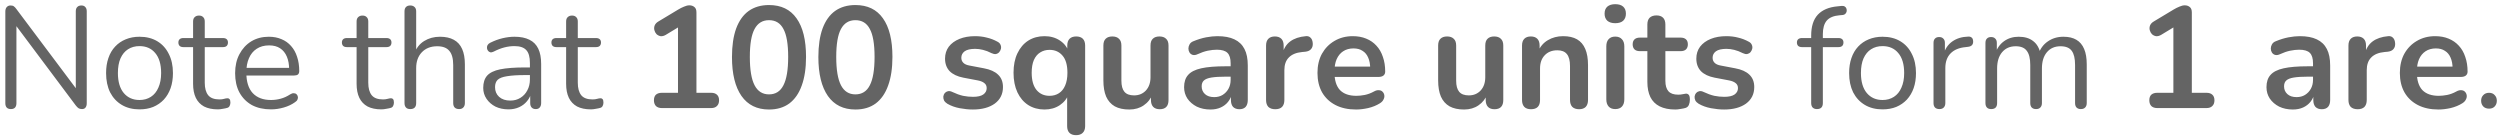 <svg width="347" height="19" viewBox="0 0 347 19" fill="none" xmlns="http://www.w3.org/2000/svg">
<path d="M1.52 15.14C1.267 15.14 1.073 15.073 0.94 14.94C0.807 14.793 0.74 14.587 0.74 14.32V1.6C0.74 1.333 0.807 1.127 0.94 0.98C1.073 0.833 1.247 0.76 1.46 0.76C1.673 0.76 1.827 0.8 1.92 0.88C2.027 0.947 2.147 1.073 2.28 1.26L11 12.88H10.52V1.56C10.52 1.307 10.587 1.113 10.72 0.98C10.853 0.833 11.047 0.76 11.3 0.76C11.54 0.76 11.72 0.833 11.84 0.98C11.973 1.113 12.04 1.307 12.04 1.56V14.34C12.04 14.593 11.98 14.793 11.86 14.94C11.753 15.073 11.593 15.14 11.38 15.14C11.18 15.14 11.02 15.1 10.9 15.02C10.78 14.94 10.653 14.813 10.52 14.64L1.82 3.02H2.28V14.32C2.28 14.587 2.213 14.793 2.08 14.94C1.947 15.073 1.76 15.14 1.52 15.14ZM19.365 15.18C18.418 15.18 17.598 14.973 16.905 14.56C16.211 14.147 15.671 13.567 15.285 12.82C14.911 12.06 14.725 11.167 14.725 10.14C14.725 9.367 14.831 8.673 15.045 8.06C15.258 7.433 15.571 6.9 15.985 6.46C16.398 6.02 16.885 5.687 17.445 5.46C18.018 5.22 18.658 5.1 19.365 5.1C20.311 5.1 21.131 5.307 21.825 5.72C22.518 6.133 23.051 6.72 23.425 7.48C23.811 8.227 24.005 9.113 24.005 10.14C24.005 10.913 23.898 11.607 23.685 12.22C23.471 12.833 23.158 13.367 22.745 13.82C22.331 14.26 21.838 14.6 21.265 14.84C20.705 15.067 20.071 15.18 19.365 15.18ZM19.365 13.88C19.965 13.88 20.491 13.733 20.945 13.44C21.398 13.147 21.745 12.72 21.985 12.16C22.238 11.6 22.365 10.927 22.365 10.14C22.365 8.927 22.091 8 21.545 7.36C21.011 6.72 20.285 6.4 19.365 6.4C18.751 6.4 18.218 6.547 17.765 6.84C17.325 7.12 16.978 7.54 16.725 8.1C16.485 8.647 16.365 9.327 16.365 10.14C16.365 11.34 16.638 12.267 17.185 12.92C17.731 13.56 18.458 13.88 19.365 13.88ZM30.24 15.18C29.48 15.18 28.84 15.047 28.32 14.78C27.814 14.5 27.434 14.1 27.18 13.58C26.927 13.047 26.8 12.4 26.8 11.64V6.54H25.46C25.234 6.54 25.06 6.487 24.94 6.38C24.82 6.26 24.76 6.1 24.76 5.9C24.76 5.7 24.82 5.547 24.94 5.44C25.06 5.333 25.234 5.28 25.46 5.28H26.8V2.98C26.8 2.713 26.874 2.513 27.02 2.38C27.167 2.233 27.367 2.16 27.62 2.16C27.874 2.16 28.067 2.233 28.2 2.38C28.347 2.513 28.42 2.713 28.42 2.98V5.28H30.94C31.167 5.28 31.34 5.333 31.46 5.44C31.58 5.547 31.64 5.7 31.64 5.9C31.64 6.1 31.58 6.26 31.46 6.38C31.34 6.487 31.167 6.54 30.94 6.54H28.42V11.48C28.42 12.24 28.58 12.82 28.9 13.22C29.22 13.607 29.74 13.8 30.46 13.8C30.714 13.8 30.927 13.773 31.1 13.72C31.287 13.667 31.44 13.64 31.56 13.64C31.68 13.627 31.78 13.667 31.86 13.76C31.94 13.853 31.98 14.013 31.98 14.24C31.98 14.4 31.947 14.547 31.88 14.68C31.827 14.813 31.727 14.907 31.58 14.96C31.42 15.013 31.207 15.06 30.94 15.1C30.687 15.153 30.454 15.18 30.24 15.18ZM37.615 15.18C36.588 15.18 35.702 14.98 34.955 14.58C34.221 14.167 33.648 13.587 33.235 12.84C32.835 12.093 32.635 11.2 32.635 10.16C32.635 9.147 32.835 8.267 33.235 7.52C33.635 6.76 34.181 6.167 34.875 5.74C35.581 5.313 36.395 5.1 37.315 5.1C37.968 5.1 38.555 5.213 39.075 5.44C39.595 5.653 40.035 5.967 40.395 6.38C40.768 6.793 41.048 7.293 41.235 7.88C41.435 8.467 41.535 9.127 41.535 9.86C41.535 10.073 41.475 10.233 41.355 10.34C41.235 10.433 41.062 10.48 40.835 10.48H33.875V9.42H40.455L40.135 9.68C40.135 8.96 40.028 8.353 39.815 7.86C39.602 7.353 39.288 6.967 38.875 6.7C38.475 6.433 37.968 6.3 37.355 6.3C36.675 6.3 36.095 6.46 35.615 6.78C35.148 7.087 34.795 7.52 34.555 8.08C34.315 8.627 34.195 9.267 34.195 10V10.12C34.195 11.347 34.488 12.28 35.075 12.92C35.675 13.56 36.522 13.88 37.615 13.88C38.068 13.88 38.515 13.82 38.955 13.7C39.408 13.58 39.848 13.38 40.275 13.1C40.462 12.98 40.628 12.927 40.775 12.94C40.935 12.94 41.062 12.987 41.155 13.08C41.248 13.16 41.308 13.267 41.335 13.4C41.375 13.52 41.361 13.653 41.295 13.8C41.242 13.947 41.128 14.073 40.955 14.18C40.515 14.5 39.995 14.747 39.395 14.92C38.795 15.093 38.202 15.18 37.615 15.18ZM52.936 15.18C52.176 15.18 51.536 15.047 51.016 14.78C50.509 14.5 50.129 14.1 49.876 13.58C49.622 13.047 49.496 12.4 49.496 11.64V6.54H48.156C47.929 6.54 47.756 6.487 47.636 6.38C47.516 6.26 47.456 6.1 47.456 5.9C47.456 5.7 47.516 5.547 47.636 5.44C47.756 5.333 47.929 5.28 48.156 5.28H49.496V2.98C49.496 2.713 49.569 2.513 49.716 2.38C49.862 2.233 50.062 2.16 50.316 2.16C50.569 2.16 50.762 2.233 50.896 2.38C51.042 2.513 51.116 2.713 51.116 2.98V5.28H53.636C53.862 5.28 54.036 5.333 54.156 5.44C54.276 5.547 54.336 5.7 54.336 5.9C54.336 6.1 54.276 6.26 54.156 6.38C54.036 6.487 53.862 6.54 53.636 6.54H51.116V11.48C51.116 12.24 51.276 12.82 51.596 13.22C51.916 13.607 52.436 13.8 53.156 13.8C53.409 13.8 53.622 13.773 53.796 13.72C53.982 13.667 54.136 13.64 54.256 13.64C54.376 13.627 54.476 13.667 54.556 13.76C54.636 13.853 54.676 14.013 54.676 14.24C54.676 14.4 54.642 14.547 54.576 14.68C54.522 14.813 54.422 14.907 54.276 14.96C54.116 15.013 53.902 15.06 53.636 15.1C53.382 15.153 53.149 15.18 52.936 15.18ZM56.945 15.14C56.678 15.14 56.478 15.067 56.345 14.92C56.212 14.773 56.145 14.567 56.145 14.3V1.58C56.145 1.313 56.212 1.113 56.345 0.98C56.478 0.833 56.678 0.76 56.945 0.76C57.198 0.76 57.398 0.833 57.545 0.98C57.692 1.113 57.765 1.313 57.765 1.58V7.44H57.505C57.785 6.667 58.238 6.087 58.865 5.7C59.505 5.3 60.238 5.1 61.065 5.1C61.838 5.1 62.478 5.24 62.985 5.52C63.505 5.8 63.892 6.227 64.145 6.8C64.398 7.36 64.525 8.073 64.525 8.94V14.3C64.525 14.567 64.452 14.773 64.305 14.92C64.172 15.067 63.978 15.14 63.725 15.14C63.458 15.14 63.252 15.067 63.105 14.92C62.972 14.773 62.905 14.567 62.905 14.3V9.04C62.905 8.133 62.725 7.473 62.365 7.06C62.018 6.633 61.458 6.42 60.685 6.42C59.792 6.42 59.078 6.7 58.545 7.26C58.025 7.807 57.765 8.54 57.765 9.46V14.3C57.765 14.86 57.492 15.14 56.945 15.14ZM70.572 15.18C69.906 15.18 69.305 15.053 68.772 14.8C68.252 14.533 67.839 14.173 67.532 13.72C67.225 13.267 67.072 12.76 67.072 12.2C67.072 11.48 67.252 10.913 67.612 10.5C67.986 10.087 68.592 9.793 69.432 9.62C70.285 9.447 71.445 9.36 72.912 9.36H73.812V10.42H72.932C71.852 10.42 70.999 10.473 70.372 10.58C69.759 10.673 69.326 10.84 69.072 11.08C68.832 11.32 68.712 11.66 68.712 12.1C68.712 12.647 68.899 13.093 69.272 13.44C69.659 13.787 70.179 13.96 70.832 13.96C71.365 13.96 71.832 13.833 72.232 13.58C72.645 13.327 72.966 12.98 73.192 12.54C73.432 12.1 73.552 11.593 73.552 11.02V8.74C73.552 7.913 73.385 7.32 73.052 6.96C72.719 6.587 72.172 6.4 71.412 6.4C70.945 6.4 70.479 6.46 70.012 6.58C69.546 6.7 69.052 6.893 68.532 7.16C68.346 7.253 68.186 7.287 68.052 7.26C67.919 7.22 67.812 7.147 67.732 7.04C67.652 6.933 67.606 6.813 67.592 6.68C67.579 6.533 67.606 6.393 67.672 6.26C67.752 6.127 67.872 6.02 68.032 5.94C68.619 5.647 69.199 5.433 69.772 5.3C70.346 5.167 70.892 5.1 71.412 5.1C72.252 5.1 72.945 5.24 73.492 5.52C74.039 5.787 74.445 6.2 74.712 6.76C74.979 7.307 75.112 8.013 75.112 8.88V14.3C75.112 14.567 75.046 14.773 74.912 14.92C74.792 15.067 74.612 15.14 74.372 15.14C74.119 15.14 73.925 15.067 73.792 14.92C73.659 14.773 73.592 14.567 73.592 14.3V12.74H73.772C73.665 13.247 73.459 13.68 73.152 14.04C72.859 14.4 72.492 14.68 72.052 14.88C71.612 15.08 71.119 15.18 70.572 15.18ZM82.018 15.18C81.258 15.18 80.618 15.047 80.098 14.78C79.591 14.5 79.211 14.1 78.958 13.58C78.704 13.047 78.578 12.4 78.578 11.64V6.54H77.238C77.011 6.54 76.838 6.487 76.718 6.38C76.598 6.26 76.538 6.1 76.538 5.9C76.538 5.7 76.598 5.547 76.718 5.44C76.838 5.333 77.011 5.28 77.238 5.28H78.578V2.98C78.578 2.713 78.651 2.513 78.798 2.38C78.944 2.233 79.144 2.16 79.398 2.16C79.651 2.16 79.844 2.233 79.978 2.38C80.124 2.513 80.198 2.713 80.198 2.98V5.28H82.718C82.944 5.28 83.118 5.333 83.238 5.44C83.358 5.547 83.418 5.7 83.418 5.9C83.418 6.1 83.358 6.26 83.238 6.38C83.118 6.487 82.944 6.54 82.718 6.54H80.198V11.48C80.198 12.24 80.358 12.82 80.678 13.22C80.998 13.607 81.518 13.8 82.238 13.8C82.491 13.8 82.704 13.773 82.878 13.72C83.064 13.667 83.218 13.64 83.338 13.64C83.458 13.627 83.558 13.667 83.638 13.76C83.718 13.853 83.758 14.013 83.758 14.24C83.758 14.4 83.724 14.547 83.658 14.68C83.604 14.813 83.504 14.907 83.358 14.96C83.198 15.013 82.984 15.06 82.718 15.1C82.464 15.153 82.231 15.18 82.018 15.18ZM91.866 15C91.519 15 91.246 14.907 91.046 14.72C90.859 14.52 90.766 14.253 90.766 13.92C90.766 13.573 90.859 13.313 91.046 13.14C91.246 12.967 91.519 12.88 91.866 12.88H94.106V3.06H95.346L92.406 4.84C92.153 4.987 91.913 5.047 91.686 5.02C91.473 4.98 91.286 4.887 91.126 4.74C90.979 4.58 90.879 4.393 90.826 4.18C90.773 3.967 90.786 3.753 90.866 3.54C90.959 3.313 91.133 3.127 91.386 2.98L94.146 1.32C94.413 1.16 94.679 1.027 94.946 0.92C95.213 0.8 95.459 0.74 95.686 0.74C95.966 0.74 96.199 0.82 96.386 0.98C96.573 1.127 96.666 1.373 96.666 1.72V12.88H98.706C99.053 12.88 99.319 12.967 99.506 13.14C99.706 13.313 99.806 13.573 99.806 13.92C99.806 14.267 99.706 14.533 99.506 14.72C99.319 14.907 99.053 15 98.706 15H91.866ZM106.738 15.2C105.072 15.2 103.798 14.573 102.918 13.32C102.038 12.053 101.598 10.253 101.598 7.92C101.598 6.347 101.792 5.027 102.178 3.96C102.578 2.88 103.158 2.067 103.918 1.52C104.692 0.973 105.632 0.7 106.738 0.7C108.418 0.7 109.692 1.313 110.558 2.54C111.438 3.767 111.878 5.553 111.878 7.9C111.878 9.46 111.678 10.787 111.278 11.88C110.892 12.96 110.318 13.787 109.558 14.36C108.798 14.92 107.858 15.2 106.738 15.2ZM106.738 13.1C107.645 13.1 108.312 12.68 108.738 11.84C109.178 11 109.398 9.687 109.398 7.9C109.398 6.113 109.178 4.82 108.738 4.02C108.312 3.207 107.645 2.8 106.738 2.8C105.845 2.8 105.178 3.207 104.738 4.02C104.298 4.82 104.078 6.113 104.078 7.9C104.078 9.687 104.298 11 104.738 11.84C105.178 12.68 105.845 13.1 106.738 13.1ZM118.73 15.2C117.064 15.2 115.79 14.573 114.91 13.32C114.03 12.053 113.59 10.253 113.59 7.92C113.59 6.347 113.784 5.027 114.17 3.96C114.57 2.88 115.15 2.067 115.91 1.52C116.684 0.973 117.624 0.7 118.73 0.7C120.41 0.7 121.684 1.313 122.55 2.54C123.43 3.767 123.87 5.553 123.87 7.9C123.87 9.46 123.67 10.787 123.27 11.88C122.884 12.96 122.31 13.787 121.55 14.36C120.79 14.92 119.85 15.2 118.73 15.2ZM118.73 13.1C119.637 13.1 120.304 12.68 120.73 11.84C121.17 11 121.39 9.687 121.39 7.9C121.39 6.113 121.17 4.82 120.73 4.02C120.304 3.207 119.637 2.8 118.73 2.8C117.837 2.8 117.17 3.207 116.73 4.02C116.29 4.82 116.07 6.113 116.07 7.9C116.07 9.687 116.29 11 116.73 11.84C117.17 12.68 117.837 13.1 118.73 13.1ZM135.032 15.2C134.459 15.2 133.852 15.14 133.212 15.02C132.572 14.9 131.999 14.693 131.492 14.4C131.279 14.267 131.126 14.113 131.032 13.94C130.952 13.753 130.919 13.573 130.932 13.4C130.959 13.213 131.026 13.053 131.132 12.92C131.252 12.787 131.399 12.7 131.572 12.66C131.759 12.62 131.959 12.653 132.172 12.76C132.706 13.013 133.206 13.193 133.672 13.3C134.139 13.393 134.599 13.44 135.052 13.44C135.692 13.44 136.166 13.333 136.472 13.12C136.792 12.893 136.952 12.6 136.952 12.24C136.952 11.933 136.846 11.7 136.632 11.54C136.432 11.367 136.126 11.24 135.712 11.16L133.712 10.78C132.886 10.62 132.252 10.32 131.812 9.88C131.386 9.427 131.172 8.847 131.172 8.14C131.172 7.5 131.346 6.947 131.692 6.48C132.052 6.013 132.546 5.653 133.172 5.4C133.799 5.147 134.519 5.02 135.332 5.02C135.919 5.02 136.466 5.087 136.972 5.22C137.492 5.34 137.992 5.533 138.472 5.8C138.672 5.907 138.806 6.047 138.872 6.22C138.952 6.393 138.972 6.573 138.932 6.76C138.892 6.933 138.812 7.093 138.692 7.24C138.572 7.373 138.419 7.46 138.232 7.5C138.059 7.527 137.859 7.487 137.632 7.38C137.219 7.167 136.819 7.013 136.432 6.92C136.059 6.827 135.699 6.78 135.352 6.78C134.699 6.78 134.212 6.893 133.892 7.12C133.586 7.347 133.432 7.647 133.432 8.02C133.432 8.3 133.526 8.533 133.712 8.72C133.899 8.907 134.186 9.033 134.572 9.1L136.572 9.48C137.439 9.64 138.092 9.933 138.532 10.36C138.986 10.787 139.212 11.36 139.212 12.08C139.212 13.053 138.832 13.82 138.072 14.38C137.312 14.927 136.299 15.2 135.032 15.2ZM149.358 18.76C148.958 18.76 148.651 18.653 148.438 18.44C148.225 18.227 148.118 17.913 148.118 17.5V13H148.338C148.125 13.653 147.711 14.187 147.098 14.6C146.498 15 145.791 15.2 144.978 15.2C144.125 15.2 143.371 14.993 142.718 14.58C142.078 14.167 141.578 13.58 141.218 12.82C140.858 12.047 140.678 11.14 140.678 10.1C140.678 9.047 140.858 8.147 141.218 7.4C141.578 6.64 142.078 6.053 142.718 5.64C143.371 5.227 144.125 5.02 144.978 5.02C145.805 5.02 146.525 5.227 147.138 5.64C147.751 6.053 148.158 6.6 148.358 7.28L148.138 7.88V6.32C148.138 5.907 148.245 5.593 148.458 5.38C148.671 5.167 148.978 5.06 149.378 5.06C149.778 5.06 150.085 5.167 150.298 5.38C150.511 5.593 150.618 5.907 150.618 6.32V17.5C150.618 17.913 150.505 18.227 150.278 18.44C150.065 18.653 149.758 18.76 149.358 18.76ZM145.678 13.3C146.171 13.3 146.605 13.18 146.978 12.94C147.351 12.7 147.638 12.347 147.838 11.88C148.051 11.4 148.158 10.807 148.158 10.1C148.158 9.033 147.931 8.24 147.478 7.72C147.025 7.187 146.425 6.92 145.678 6.92C145.185 6.92 144.751 7.04 144.378 7.28C144.005 7.507 143.711 7.86 143.498 8.34C143.298 8.807 143.198 9.393 143.198 10.1C143.198 11.153 143.425 11.953 143.878 12.5C144.331 13.033 144.931 13.3 145.678 13.3ZM156.75 15.2C155.937 15.2 155.263 15.053 154.73 14.76C154.197 14.453 153.797 14 153.53 13.4C153.277 12.8 153.15 12.053 153.15 11.16V6.32C153.15 5.893 153.257 5.58 153.47 5.38C153.683 5.167 153.99 5.06 154.39 5.06C154.79 5.06 155.097 5.167 155.31 5.38C155.537 5.58 155.65 5.893 155.65 6.32V11.2C155.65 11.893 155.79 12.407 156.07 12.74C156.35 13.073 156.797 13.24 157.41 13.24C158.077 13.24 158.623 13.013 159.05 12.56C159.477 12.093 159.69 11.48 159.69 10.72V6.32C159.69 5.893 159.797 5.58 160.01 5.38C160.223 5.167 160.53 5.06 160.93 5.06C161.33 5.06 161.637 5.167 161.85 5.38C162.077 5.58 162.19 5.893 162.19 6.32V13.88C162.19 14.733 161.783 15.16 160.97 15.16C160.583 15.16 160.283 15.053 160.07 14.84C159.857 14.613 159.75 14.293 159.75 13.88V12.36L160.03 12.96C159.75 13.68 159.323 14.233 158.75 14.62C158.19 15.007 157.523 15.2 156.75 15.2ZM168.012 15.2C167.306 15.2 166.672 15.067 166.112 14.8C165.566 14.52 165.132 14.147 164.812 13.68C164.506 13.213 164.352 12.687 164.352 12.1C164.352 11.38 164.539 10.813 164.912 10.4C165.286 9.973 165.892 9.667 166.732 9.48C167.572 9.293 168.699 9.2 170.112 9.2H171.112V10.64H170.132C169.306 10.64 168.646 10.68 168.152 10.76C167.659 10.84 167.306 10.98 167.092 11.18C166.892 11.367 166.792 11.633 166.792 11.98C166.792 12.42 166.946 12.78 167.252 13.06C167.559 13.34 167.986 13.48 168.532 13.48C168.972 13.48 169.359 13.38 169.692 13.18C170.039 12.967 170.312 12.68 170.512 12.32C170.712 11.96 170.812 11.547 170.812 11.08V8.78C170.812 8.113 170.666 7.633 170.372 7.34C170.079 7.047 169.586 6.9 168.892 6.9C168.506 6.9 168.086 6.947 167.632 7.04C167.192 7.133 166.726 7.293 166.232 7.52C165.979 7.64 165.752 7.673 165.552 7.62C165.366 7.567 165.219 7.46 165.112 7.3C165.006 7.127 164.952 6.94 164.952 6.74C164.952 6.54 165.006 6.347 165.112 6.16C165.219 5.96 165.399 5.813 165.652 5.72C166.266 5.467 166.852 5.287 167.412 5.18C167.986 5.073 168.506 5.02 168.972 5.02C169.932 5.02 170.719 5.167 171.332 5.46C171.959 5.753 172.426 6.2 172.732 6.8C173.039 7.387 173.192 8.147 173.192 9.08V13.88C173.192 14.293 173.092 14.613 172.892 14.84C172.692 15.053 172.406 15.16 172.032 15.16C171.659 15.16 171.366 15.053 171.152 14.84C170.952 14.613 170.852 14.293 170.852 13.88V12.92H171.012C170.919 13.387 170.732 13.793 170.452 14.14C170.186 14.473 169.846 14.733 169.432 14.92C169.019 15.107 168.546 15.2 168.012 15.2ZM177.01 15.16C176.596 15.16 176.276 15.053 176.05 14.84C175.836 14.613 175.73 14.293 175.73 13.88V6.32C175.73 5.907 175.836 5.593 176.05 5.38C176.263 5.167 176.563 5.06 176.95 5.06C177.336 5.06 177.636 5.167 177.85 5.38C178.063 5.593 178.17 5.907 178.17 6.32V7.58H177.97C178.156 6.78 178.523 6.173 179.07 5.76C179.616 5.347 180.343 5.1 181.25 5.02C181.53 4.993 181.75 5.067 181.91 5.24C182.083 5.4 182.183 5.653 182.21 6C182.236 6.333 182.156 6.607 181.97 6.82C181.796 7.02 181.53 7.14 181.17 7.18L180.73 7.22C179.916 7.3 179.303 7.553 178.89 7.98C178.476 8.393 178.27 8.98 178.27 9.74V13.88C178.27 14.293 178.163 14.613 177.95 14.84C177.736 15.053 177.423 15.16 177.01 15.16ZM188.225 15.2C187.119 15.2 186.165 14.993 185.365 14.58C184.565 14.167 183.945 13.58 183.505 12.82C183.079 12.06 182.865 11.16 182.865 10.12C182.865 9.107 183.072 8.22 183.485 7.46C183.912 6.7 184.492 6.107 185.225 5.68C185.972 5.24 186.819 5.02 187.765 5.02C188.459 5.02 189.079 5.133 189.625 5.36C190.185 5.587 190.659 5.913 191.045 6.34C191.445 6.767 191.745 7.287 191.945 7.9C192.159 8.5 192.265 9.18 192.265 9.94C192.265 10.18 192.179 10.367 192.005 10.5C191.845 10.62 191.612 10.68 191.305 10.68H184.885V9.24H190.505L190.185 9.54C190.185 8.927 190.092 8.413 189.905 8C189.732 7.587 189.472 7.273 189.125 7.06C188.792 6.833 188.372 6.72 187.865 6.72C187.305 6.72 186.825 6.853 186.425 7.12C186.039 7.373 185.739 7.74 185.525 8.22C185.325 8.687 185.225 9.247 185.225 9.9V10.04C185.225 11.133 185.479 11.953 185.985 12.5C186.505 13.033 187.265 13.3 188.265 13.3C188.612 13.3 188.999 13.26 189.425 13.18C189.865 13.087 190.279 12.933 190.665 12.72C190.945 12.56 191.192 12.493 191.405 12.52C191.619 12.533 191.785 12.607 191.905 12.74C192.039 12.873 192.119 13.04 192.145 13.24C192.172 13.427 192.132 13.62 192.025 13.82C191.932 14.02 191.765 14.193 191.525 14.34C191.059 14.633 190.519 14.853 189.905 15C189.305 15.133 188.745 15.2 188.225 15.2ZM203.215 15.2C202.402 15.2 201.728 15.053 201.195 14.76C200.662 14.453 200.262 14 199.995 13.4C199.742 12.8 199.615 12.053 199.615 11.16V6.32C199.615 5.893 199.722 5.58 199.935 5.38C200.148 5.167 200.455 5.06 200.855 5.06C201.255 5.06 201.562 5.167 201.775 5.38C202.002 5.58 202.115 5.893 202.115 6.32V11.2C202.115 11.893 202.255 12.407 202.535 12.74C202.815 13.073 203.262 13.24 203.875 13.24C204.542 13.24 205.088 13.013 205.515 12.56C205.942 12.093 206.155 11.48 206.155 10.72V6.32C206.155 5.893 206.262 5.58 206.475 5.38C206.688 5.167 206.995 5.06 207.395 5.06C207.795 5.06 208.102 5.167 208.315 5.38C208.542 5.58 208.655 5.893 208.655 6.32V13.88C208.655 14.733 208.248 15.16 207.435 15.16C207.048 15.16 206.748 15.053 206.535 14.84C206.322 14.613 206.215 14.293 206.215 13.88V12.36L206.495 12.96C206.215 13.68 205.788 14.233 205.215 14.62C204.655 15.007 203.988 15.2 203.215 15.2ZM212.497 15.16C212.097 15.16 211.79 15.053 211.577 14.84C211.364 14.613 211.257 14.293 211.257 13.88V6.32C211.257 5.907 211.364 5.593 211.577 5.38C211.79 5.167 212.09 5.06 212.477 5.06C212.864 5.06 213.164 5.167 213.377 5.38C213.59 5.593 213.697 5.907 213.697 6.32V7.68L213.477 7.18C213.77 6.473 214.224 5.94 214.837 5.58C215.464 5.207 216.17 5.02 216.957 5.02C217.744 5.02 218.39 5.167 218.897 5.46C219.404 5.753 219.784 6.2 220.037 6.8C220.29 7.387 220.417 8.133 220.417 9.04V13.88C220.417 14.293 220.31 14.613 220.097 14.84C219.884 15.053 219.577 15.16 219.177 15.16C218.777 15.16 218.464 15.053 218.237 14.84C218.024 14.613 217.917 14.293 217.917 13.88V9.16C217.917 8.4 217.77 7.847 217.477 7.5C217.197 7.153 216.757 6.98 216.157 6.98C215.424 6.98 214.837 7.213 214.397 7.68C213.97 8.133 213.757 8.74 213.757 9.5V13.88C213.757 14.733 213.337 15.16 212.497 15.16ZM224.196 15.14C223.796 15.14 223.49 15.02 223.276 14.78C223.063 14.54 222.956 14.207 222.956 13.78V6.44C222.956 6 223.063 5.667 223.276 5.44C223.49 5.2 223.796 5.08 224.196 5.08C224.596 5.08 224.903 5.2 225.116 5.44C225.343 5.667 225.456 6 225.456 6.44V13.78C225.456 14.207 225.35 14.54 225.136 14.78C224.923 15.02 224.61 15.14 224.196 15.14ZM224.196 3.22C223.73 3.22 223.363 3.107 223.096 2.88C222.843 2.64 222.716 2.313 222.716 1.9C222.716 1.473 222.843 1.147 223.096 0.92C223.363 0.693 223.73 0.58 224.196 0.58C224.676 0.58 225.043 0.693 225.296 0.92C225.55 1.147 225.676 1.473 225.676 1.9C225.676 2.313 225.55 2.64 225.296 2.88C225.043 3.107 224.676 3.22 224.196 3.22ZM232.534 15.2C231.667 15.2 230.941 15.053 230.354 14.76C229.781 14.467 229.354 14.04 229.074 13.48C228.794 12.907 228.654 12.2 228.654 11.36V7.1H227.614C227.294 7.1 227.047 7.02 226.874 6.86C226.701 6.687 226.614 6.453 226.614 6.16C226.614 5.853 226.701 5.62 226.874 5.46C227.047 5.3 227.294 5.22 227.614 5.22H228.654V3.4C228.654 2.987 228.761 2.673 228.974 2.46C229.201 2.247 229.514 2.14 229.914 2.14C230.314 2.14 230.621 2.247 230.834 2.46C231.047 2.673 231.154 2.987 231.154 3.4V5.22H233.274C233.594 5.22 233.841 5.3 234.014 5.46C234.187 5.62 234.274 5.853 234.274 6.16C234.274 6.453 234.187 6.687 234.014 6.86C233.841 7.02 233.594 7.1 233.274 7.1H231.154V11.22C231.154 11.86 231.294 12.34 231.574 12.66C231.854 12.98 232.307 13.14 232.934 13.14C233.161 13.14 233.361 13.12 233.534 13.08C233.707 13.04 233.861 13.013 233.994 13C234.154 12.987 234.287 13.04 234.394 13.16C234.501 13.267 234.554 13.493 234.554 13.84C234.554 14.107 234.507 14.347 234.414 14.56C234.334 14.76 234.181 14.9 233.954 14.98C233.781 15.033 233.554 15.08 233.274 15.12C232.994 15.173 232.747 15.2 232.534 15.2ZM239.31 15.2C238.736 15.2 238.13 15.14 237.49 15.02C236.85 14.9 236.276 14.693 235.77 14.4C235.556 14.267 235.403 14.113 235.31 13.94C235.23 13.753 235.196 13.573 235.21 13.4C235.236 13.213 235.303 13.053 235.41 12.92C235.53 12.787 235.676 12.7 235.85 12.66C236.036 12.62 236.236 12.653 236.45 12.76C236.983 13.013 237.483 13.193 237.95 13.3C238.416 13.393 238.876 13.44 239.33 13.44C239.97 13.44 240.443 13.333 240.75 13.12C241.07 12.893 241.23 12.6 241.23 12.24C241.23 11.933 241.123 11.7 240.91 11.54C240.71 11.367 240.403 11.24 239.99 11.16L237.99 10.78C237.163 10.62 236.53 10.32 236.09 9.88C235.663 9.427 235.45 8.847 235.45 8.14C235.45 7.5 235.623 6.947 235.97 6.48C236.33 6.013 236.823 5.653 237.45 5.4C238.076 5.147 238.796 5.02 239.61 5.02C240.196 5.02 240.743 5.087 241.25 5.22C241.77 5.34 242.27 5.533 242.75 5.8C242.95 5.907 243.083 6.047 243.15 6.22C243.23 6.393 243.25 6.573 243.21 6.76C243.17 6.933 243.09 7.093 242.97 7.24C242.85 7.373 242.696 7.46 242.51 7.5C242.336 7.527 242.136 7.487 241.91 7.38C241.496 7.167 241.096 7.013 240.71 6.92C240.336 6.827 239.976 6.78 239.63 6.78C238.976 6.78 238.49 6.893 238.17 7.12C237.863 7.347 237.71 7.647 237.71 8.02C237.71 8.3 237.803 8.533 237.99 8.72C238.176 8.907 238.463 9.033 238.85 9.1L240.85 9.48C241.716 9.64 242.37 9.933 242.81 10.36C243.263 10.787 243.49 11.36 243.49 12.08C243.49 13.053 243.11 13.82 242.35 14.38C241.59 14.927 240.576 15.2 239.31 15.2ZM252.192 15.14C251.938 15.14 251.738 15.067 251.592 14.92C251.458 14.773 251.392 14.567 251.392 14.3V6.54H250.112C249.898 6.54 249.725 6.487 249.592 6.38C249.472 6.26 249.412 6.1 249.412 5.9C249.412 5.7 249.472 5.547 249.592 5.44C249.725 5.333 249.898 5.28 250.112 5.28H251.832L251.392 5.7V4.94C251.392 3.673 251.698 2.707 252.312 2.04C252.938 1.373 253.852 0.987 255.052 0.88L255.632 0.82C255.818 0.807 255.965 0.84 256.072 0.92C256.192 1 256.265 1.1 256.292 1.22C256.332 1.34 256.338 1.467 256.312 1.6C256.285 1.72 256.225 1.827 256.132 1.92C256.038 2.013 255.925 2.067 255.792 2.08L255.332 2.12C254.518 2.187 253.925 2.433 253.552 2.86C253.192 3.287 253.012 3.913 253.012 4.74V5.58L252.772 5.28H255.172C255.398 5.28 255.572 5.333 255.692 5.44C255.812 5.547 255.872 5.7 255.872 5.9C255.872 6.1 255.812 6.26 255.692 6.38C255.572 6.487 255.398 6.54 255.172 6.54H253.012V14.3C253.012 14.86 252.738 15.14 252.192 15.14ZM261.298 15.18C260.352 15.18 259.532 14.973 258.838 14.56C258.145 14.147 257.605 13.567 257.218 12.82C256.845 12.06 256.658 11.167 256.658 10.14C256.658 9.367 256.765 8.673 256.978 8.06C257.192 7.433 257.505 6.9 257.918 6.46C258.332 6.02 258.818 5.687 259.378 5.46C259.952 5.22 260.592 5.1 261.298 5.1C262.245 5.1 263.065 5.307 263.758 5.72C264.452 6.133 264.985 6.72 265.358 7.48C265.745 8.227 265.938 9.113 265.938 10.14C265.938 10.913 265.832 11.607 265.618 12.22C265.405 12.833 265.092 13.367 264.678 13.82C264.265 14.26 263.772 14.6 263.198 14.84C262.638 15.067 262.005 15.18 261.298 15.18ZM261.298 13.88C261.898 13.88 262.425 13.733 262.878 13.44C263.332 13.147 263.678 12.72 263.918 12.16C264.172 11.6 264.298 10.927 264.298 10.14C264.298 8.927 264.025 8 263.478 7.36C262.945 6.72 262.218 6.4 261.298 6.4C260.685 6.4 260.152 6.547 259.698 6.84C259.258 7.12 258.912 7.54 258.658 8.1C258.418 8.647 258.298 9.327 258.298 10.14C258.298 11.34 258.572 12.267 259.118 12.92C259.665 13.56 260.392 13.88 261.298 13.88ZM269.192 15.14C268.925 15.14 268.718 15.067 268.572 14.92C268.438 14.773 268.372 14.567 268.372 14.3V5.96C268.372 5.693 268.438 5.493 268.572 5.36C268.705 5.213 268.898 5.14 269.152 5.14C269.405 5.14 269.598 5.213 269.732 5.36C269.878 5.493 269.952 5.693 269.952 5.96V7.58H269.752C269.965 6.793 270.372 6.187 270.972 5.76C271.572 5.333 272.312 5.107 273.192 5.08C273.392 5.067 273.552 5.113 273.672 5.22C273.792 5.313 273.858 5.48 273.872 5.72C273.885 5.947 273.832 6.127 273.712 6.26C273.592 6.393 273.405 6.473 273.152 6.5L272.832 6.54C271.925 6.62 271.225 6.913 270.732 7.42C270.252 7.913 270.012 8.593 270.012 9.46V14.3C270.012 14.567 269.938 14.773 269.792 14.92C269.658 15.067 269.458 15.14 269.192 15.14ZM276.38 15.14C276.113 15.14 275.913 15.067 275.78 14.92C275.646 14.773 275.58 14.567 275.58 14.3V5.96C275.58 5.693 275.646 5.493 275.78 5.36C275.913 5.213 276.106 5.14 276.36 5.14C276.613 5.14 276.806 5.213 276.94 5.36C277.086 5.493 277.16 5.693 277.16 5.96V7.72L276.94 7.44C277.193 6.693 277.6 6.12 278.16 5.72C278.733 5.307 279.413 5.1 280.2 5.1C281.026 5.1 281.693 5.3 282.2 5.7C282.72 6.087 283.066 6.693 283.24 7.52H282.94C283.18 6.773 283.606 6.187 284.22 5.76C284.846 5.32 285.573 5.1 286.4 5.1C287.133 5.1 287.733 5.24 288.2 5.52C288.68 5.8 289.04 6.227 289.28 6.8C289.52 7.36 289.64 8.073 289.64 8.94V14.3C289.64 14.567 289.566 14.773 289.42 14.92C289.286 15.067 289.086 15.14 288.82 15.14C288.566 15.14 288.366 15.067 288.22 14.92C288.086 14.773 288.02 14.567 288.02 14.3V9.02C288.02 8.127 287.866 7.473 287.56 7.06C287.253 6.633 286.733 6.42 286 6.42C285.2 6.42 284.566 6.7 284.1 7.26C283.646 7.807 283.42 8.553 283.42 9.5V14.3C283.42 14.567 283.346 14.773 283.2 14.92C283.066 15.067 282.866 15.14 282.6 15.14C282.346 15.14 282.146 15.067 282 14.92C281.866 14.773 281.8 14.567 281.8 14.3V9.02C281.8 8.127 281.64 7.473 281.32 7.06C281.013 6.633 280.5 6.42 279.78 6.42C278.98 6.42 278.346 6.7 277.88 7.26C277.426 7.807 277.2 8.553 277.2 9.5V14.3C277.2 14.86 276.926 15.14 276.38 15.14ZM299.425 15C299.078 15 298.805 14.907 298.605 14.72C298.418 14.52 298.325 14.253 298.325 13.92C298.325 13.573 298.418 13.313 298.605 13.14C298.805 12.967 299.078 12.88 299.425 12.88H301.665V3.06H302.905L299.965 4.84C299.711 4.987 299.471 5.047 299.245 5.02C299.031 4.98 298.845 4.887 298.685 4.74C298.538 4.58 298.438 4.393 298.385 4.18C298.331 3.967 298.345 3.753 298.425 3.54C298.518 3.313 298.691 3.127 298.945 2.98L301.705 1.32C301.971 1.16 302.238 1.027 302.505 0.92C302.771 0.8 303.018 0.74 303.245 0.74C303.525 0.74 303.758 0.82 303.945 0.98C304.131 1.127 304.225 1.373 304.225 1.72V12.88H306.265C306.611 12.88 306.878 12.967 307.065 13.14C307.265 13.313 307.365 13.573 307.365 13.92C307.365 14.267 307.265 14.533 307.065 14.72C306.878 14.907 306.611 15 306.265 15H299.425ZM318.247 15.2C317.54 15.2 316.907 15.067 316.347 14.8C315.8 14.52 315.367 14.147 315.047 13.68C314.74 13.213 314.587 12.687 314.587 12.1C314.587 11.38 314.773 10.813 315.147 10.4C315.52 9.973 316.127 9.667 316.967 9.48C317.807 9.293 318.933 9.2 320.347 9.2H321.347V10.64H320.367C319.54 10.64 318.88 10.68 318.387 10.76C317.893 10.84 317.54 10.98 317.327 11.18C317.127 11.367 317.027 11.633 317.027 11.98C317.027 12.42 317.18 12.78 317.487 13.06C317.793 13.34 318.22 13.48 318.767 13.48C319.207 13.48 319.593 13.38 319.927 13.18C320.273 12.967 320.547 12.68 320.747 12.32C320.947 11.96 321.047 11.547 321.047 11.08V8.78C321.047 8.113 320.9 7.633 320.607 7.34C320.313 7.047 319.82 6.9 319.127 6.9C318.74 6.9 318.32 6.947 317.867 7.04C317.427 7.133 316.96 7.293 316.467 7.52C316.213 7.64 315.987 7.673 315.787 7.62C315.6 7.567 315.453 7.46 315.347 7.3C315.24 7.127 315.187 6.94 315.187 6.74C315.187 6.54 315.24 6.347 315.347 6.16C315.453 5.96 315.633 5.813 315.887 5.72C316.5 5.467 317.087 5.287 317.647 5.18C318.22 5.073 318.74 5.02 319.207 5.02C320.167 5.02 320.953 5.167 321.567 5.46C322.193 5.753 322.66 6.2 322.967 6.8C323.273 7.387 323.427 8.147 323.427 9.08V13.88C323.427 14.293 323.327 14.613 323.127 14.84C322.927 15.053 322.64 15.16 322.267 15.16C321.893 15.16 321.6 15.053 321.387 14.84C321.187 14.613 321.087 14.293 321.087 13.88V12.92H321.247C321.153 13.387 320.967 13.793 320.687 14.14C320.42 14.473 320.08 14.733 319.667 14.92C319.253 15.107 318.78 15.2 318.247 15.2ZM327.244 15.16C326.831 15.16 326.511 15.053 326.284 14.84C326.071 14.613 325.964 14.293 325.964 13.88V6.32C325.964 5.907 326.071 5.593 326.284 5.38C326.497 5.167 326.797 5.06 327.184 5.06C327.571 5.06 327.871 5.167 328.084 5.38C328.297 5.593 328.404 5.907 328.404 6.32V7.58H328.204C328.391 6.78 328.757 6.173 329.304 5.76C329.851 5.347 330.577 5.1 331.484 5.02C331.764 4.993 331.984 5.067 332.144 5.24C332.317 5.4 332.417 5.653 332.444 6C332.471 6.333 332.391 6.607 332.204 6.82C332.031 7.02 331.764 7.14 331.404 7.18L330.964 7.22C330.151 7.3 329.537 7.553 329.124 7.98C328.711 8.393 328.504 8.98 328.504 9.74V13.88C328.504 14.293 328.397 14.613 328.184 14.84C327.971 15.053 327.657 15.16 327.244 15.16ZM338.46 15.2C337.353 15.2 336.4 14.993 335.6 14.58C334.8 14.167 334.18 13.58 333.74 12.82C333.313 12.06 333.1 11.16 333.1 10.12C333.1 9.107 333.307 8.22 333.72 7.46C334.147 6.7 334.727 6.107 335.46 5.68C336.207 5.24 337.053 5.02 338 5.02C338.693 5.02 339.313 5.133 339.86 5.36C340.42 5.587 340.893 5.913 341.28 6.34C341.68 6.767 341.98 7.287 342.18 7.9C342.393 8.5 342.5 9.18 342.5 9.94C342.5 10.18 342.413 10.367 342.24 10.5C342.08 10.62 341.847 10.68 341.54 10.68H335.12V9.24H340.74L340.42 9.54C340.42 8.927 340.327 8.413 340.14 8C339.967 7.587 339.707 7.273 339.36 7.06C339.027 6.833 338.607 6.72 338.1 6.72C337.54 6.72 337.06 6.853 336.66 7.12C336.273 7.373 335.973 7.74 335.76 8.22C335.56 8.687 335.46 9.247 335.46 9.9V10.04C335.46 11.133 335.713 11.953 336.22 12.5C336.74 13.033 337.5 13.3 338.5 13.3C338.847 13.3 339.233 13.26 339.66 13.18C340.1 13.087 340.513 12.933 340.9 12.72C341.18 12.56 341.427 12.493 341.64 12.52C341.853 12.533 342.02 12.607 342.14 12.74C342.273 12.873 342.353 13.04 342.38 13.24C342.407 13.427 342.367 13.62 342.26 13.82C342.167 14.02 342 14.193 341.76 14.34C341.293 14.633 340.753 14.853 340.14 15C339.54 15.133 338.98 15.2 338.46 15.2ZM345.48 15.08C345.146 15.08 344.88 14.98 344.68 14.78C344.48 14.567 344.38 14.3 344.38 13.98C344.38 13.66 344.48 13.4 344.68 13.2C344.88 12.987 345.146 12.88 345.48 12.88C345.813 12.88 346.073 12.987 346.26 13.2C346.46 13.4 346.56 13.66 346.56 13.98C346.56 14.3 346.46 14.567 346.26 14.78C346.073 14.98 345.813 15.08 345.48 15.08Z" fill="#646464"/>
</svg>
